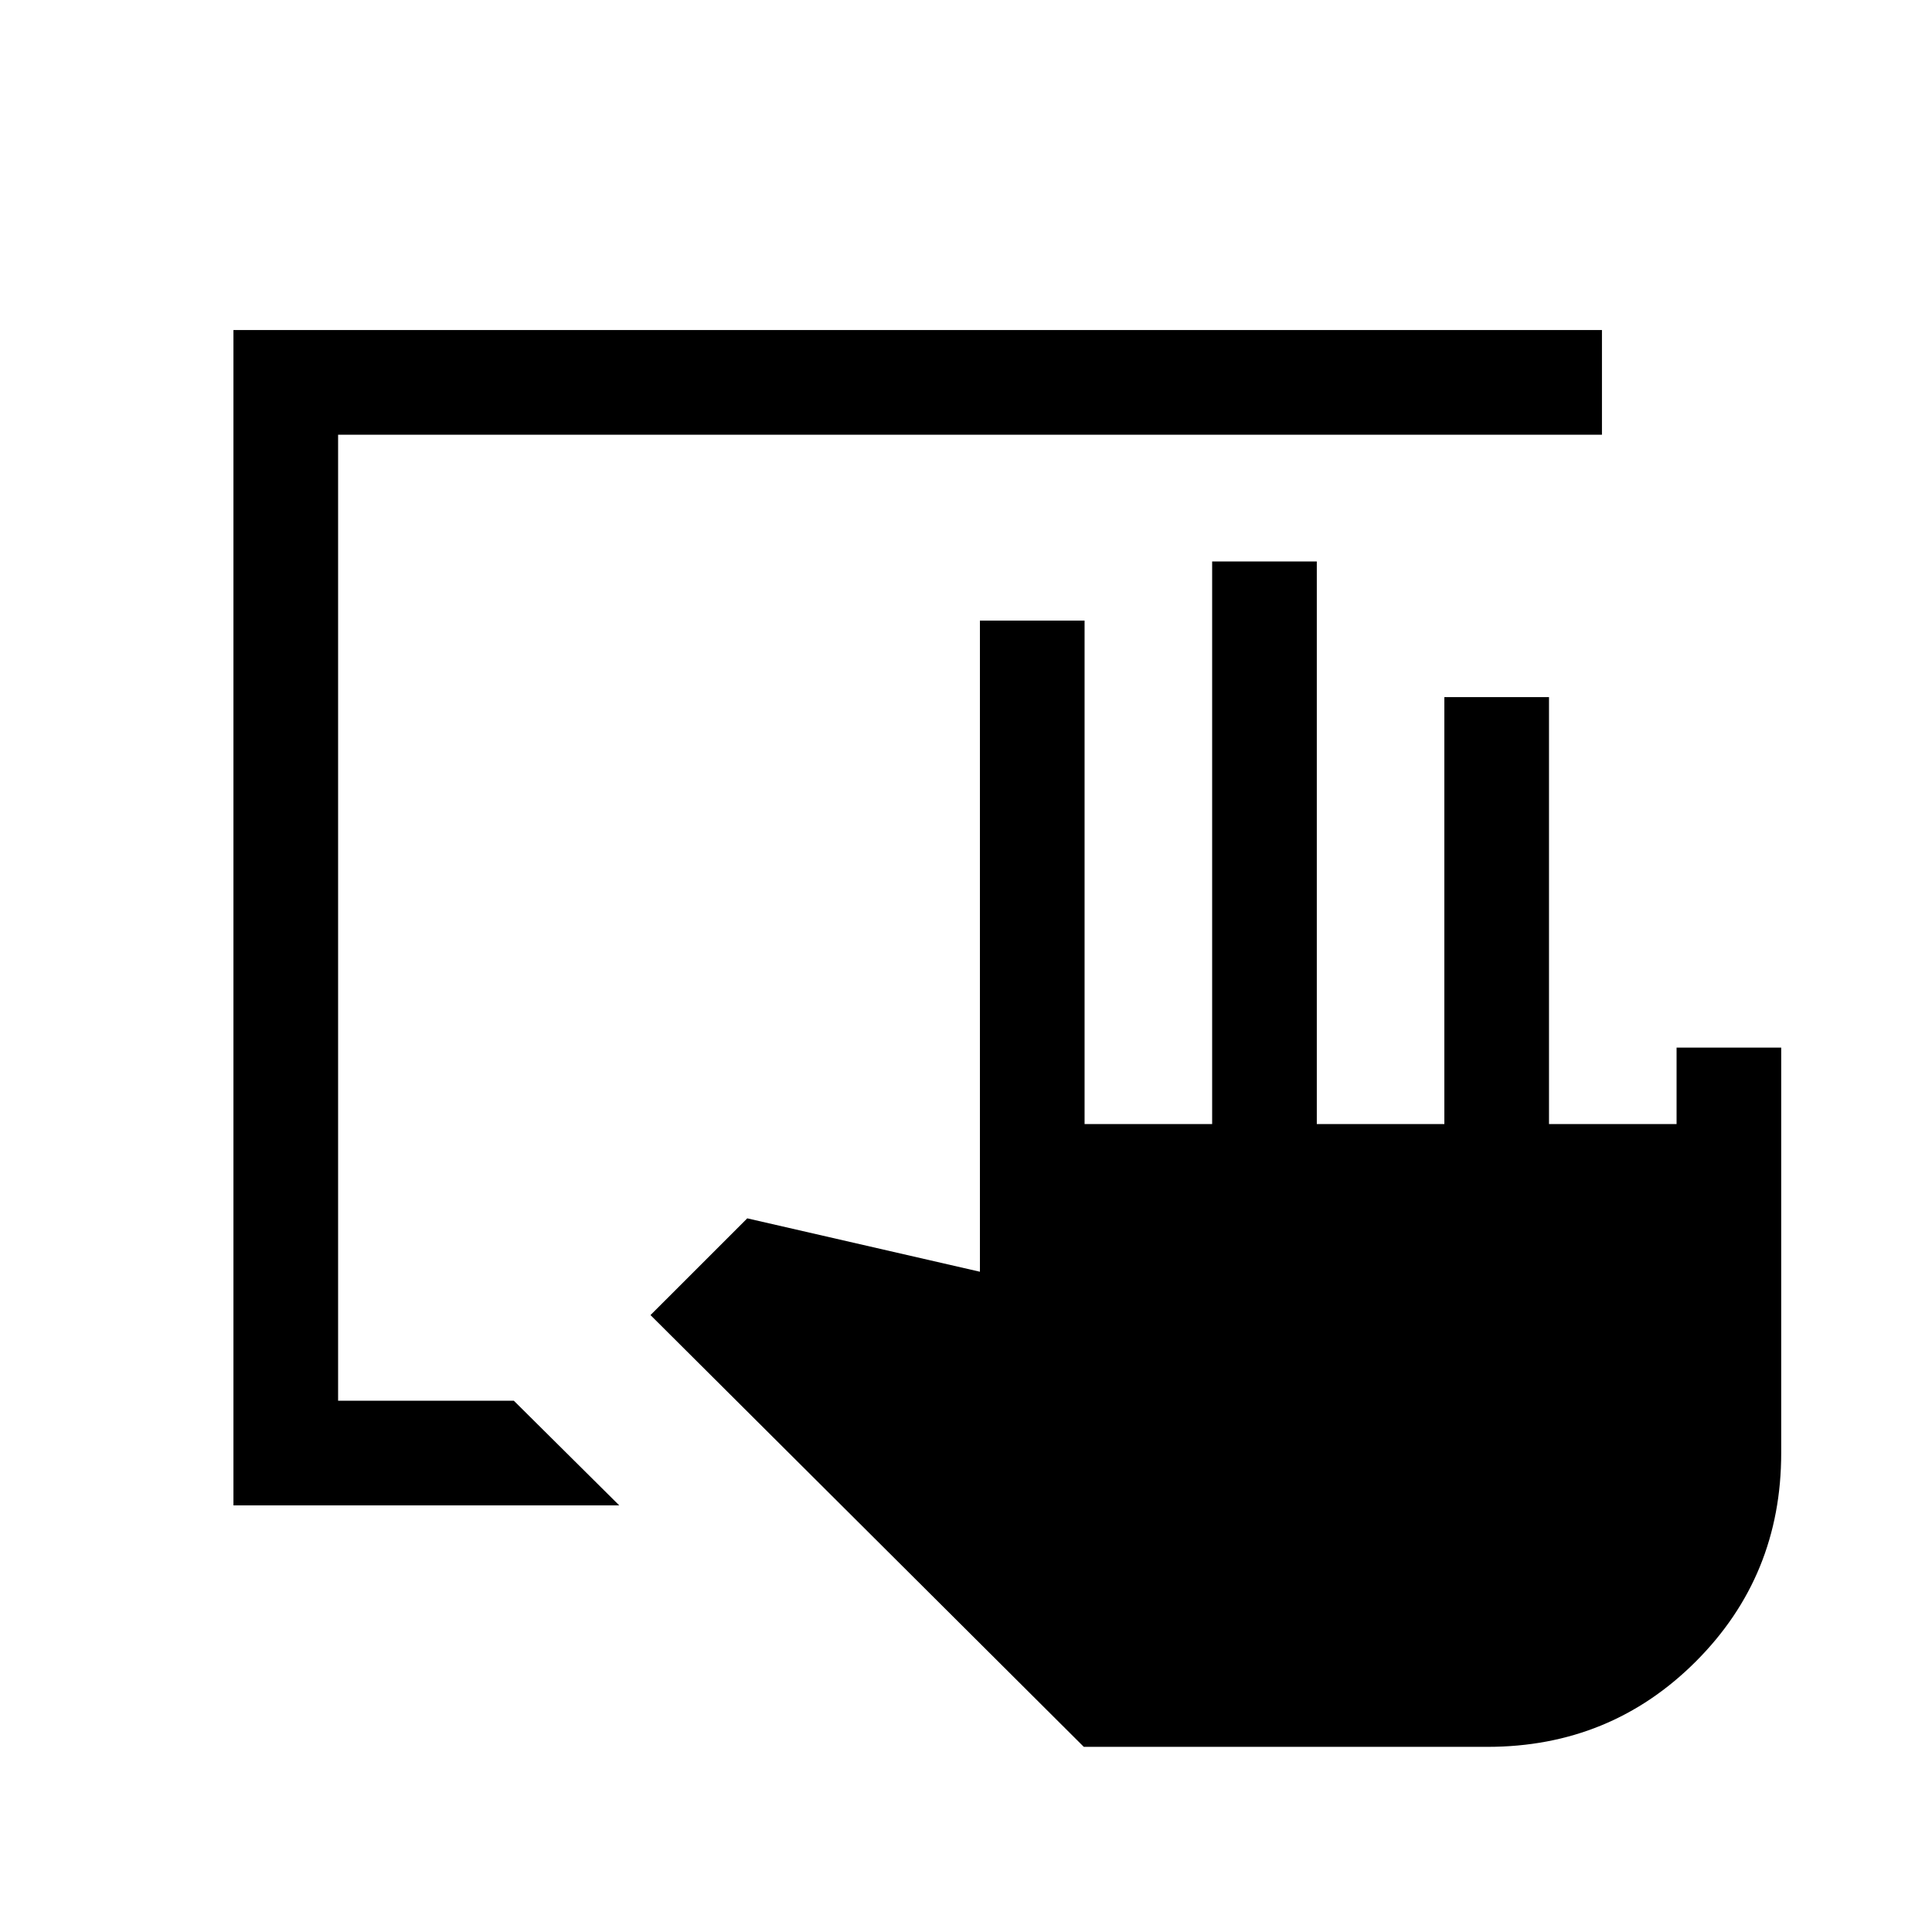 <svg xmlns="http://www.w3.org/2000/svg" height="20" viewBox="0 -960 960 960" width="20"><path d="M538.54-92 323.23-306.54l48.08-48.07 115.61 26.53v-323.53h52v250.15h63.39V-681h52v279.54h63.38v-212.15h52v212.15h63.39v-38h51.99V-238q0 61.15-42.42 103.58Q800.23-92 739.08-92H538.54ZM116-212v-584h680v52H168v480h87.31l52.38 52H116Z"/></svg>